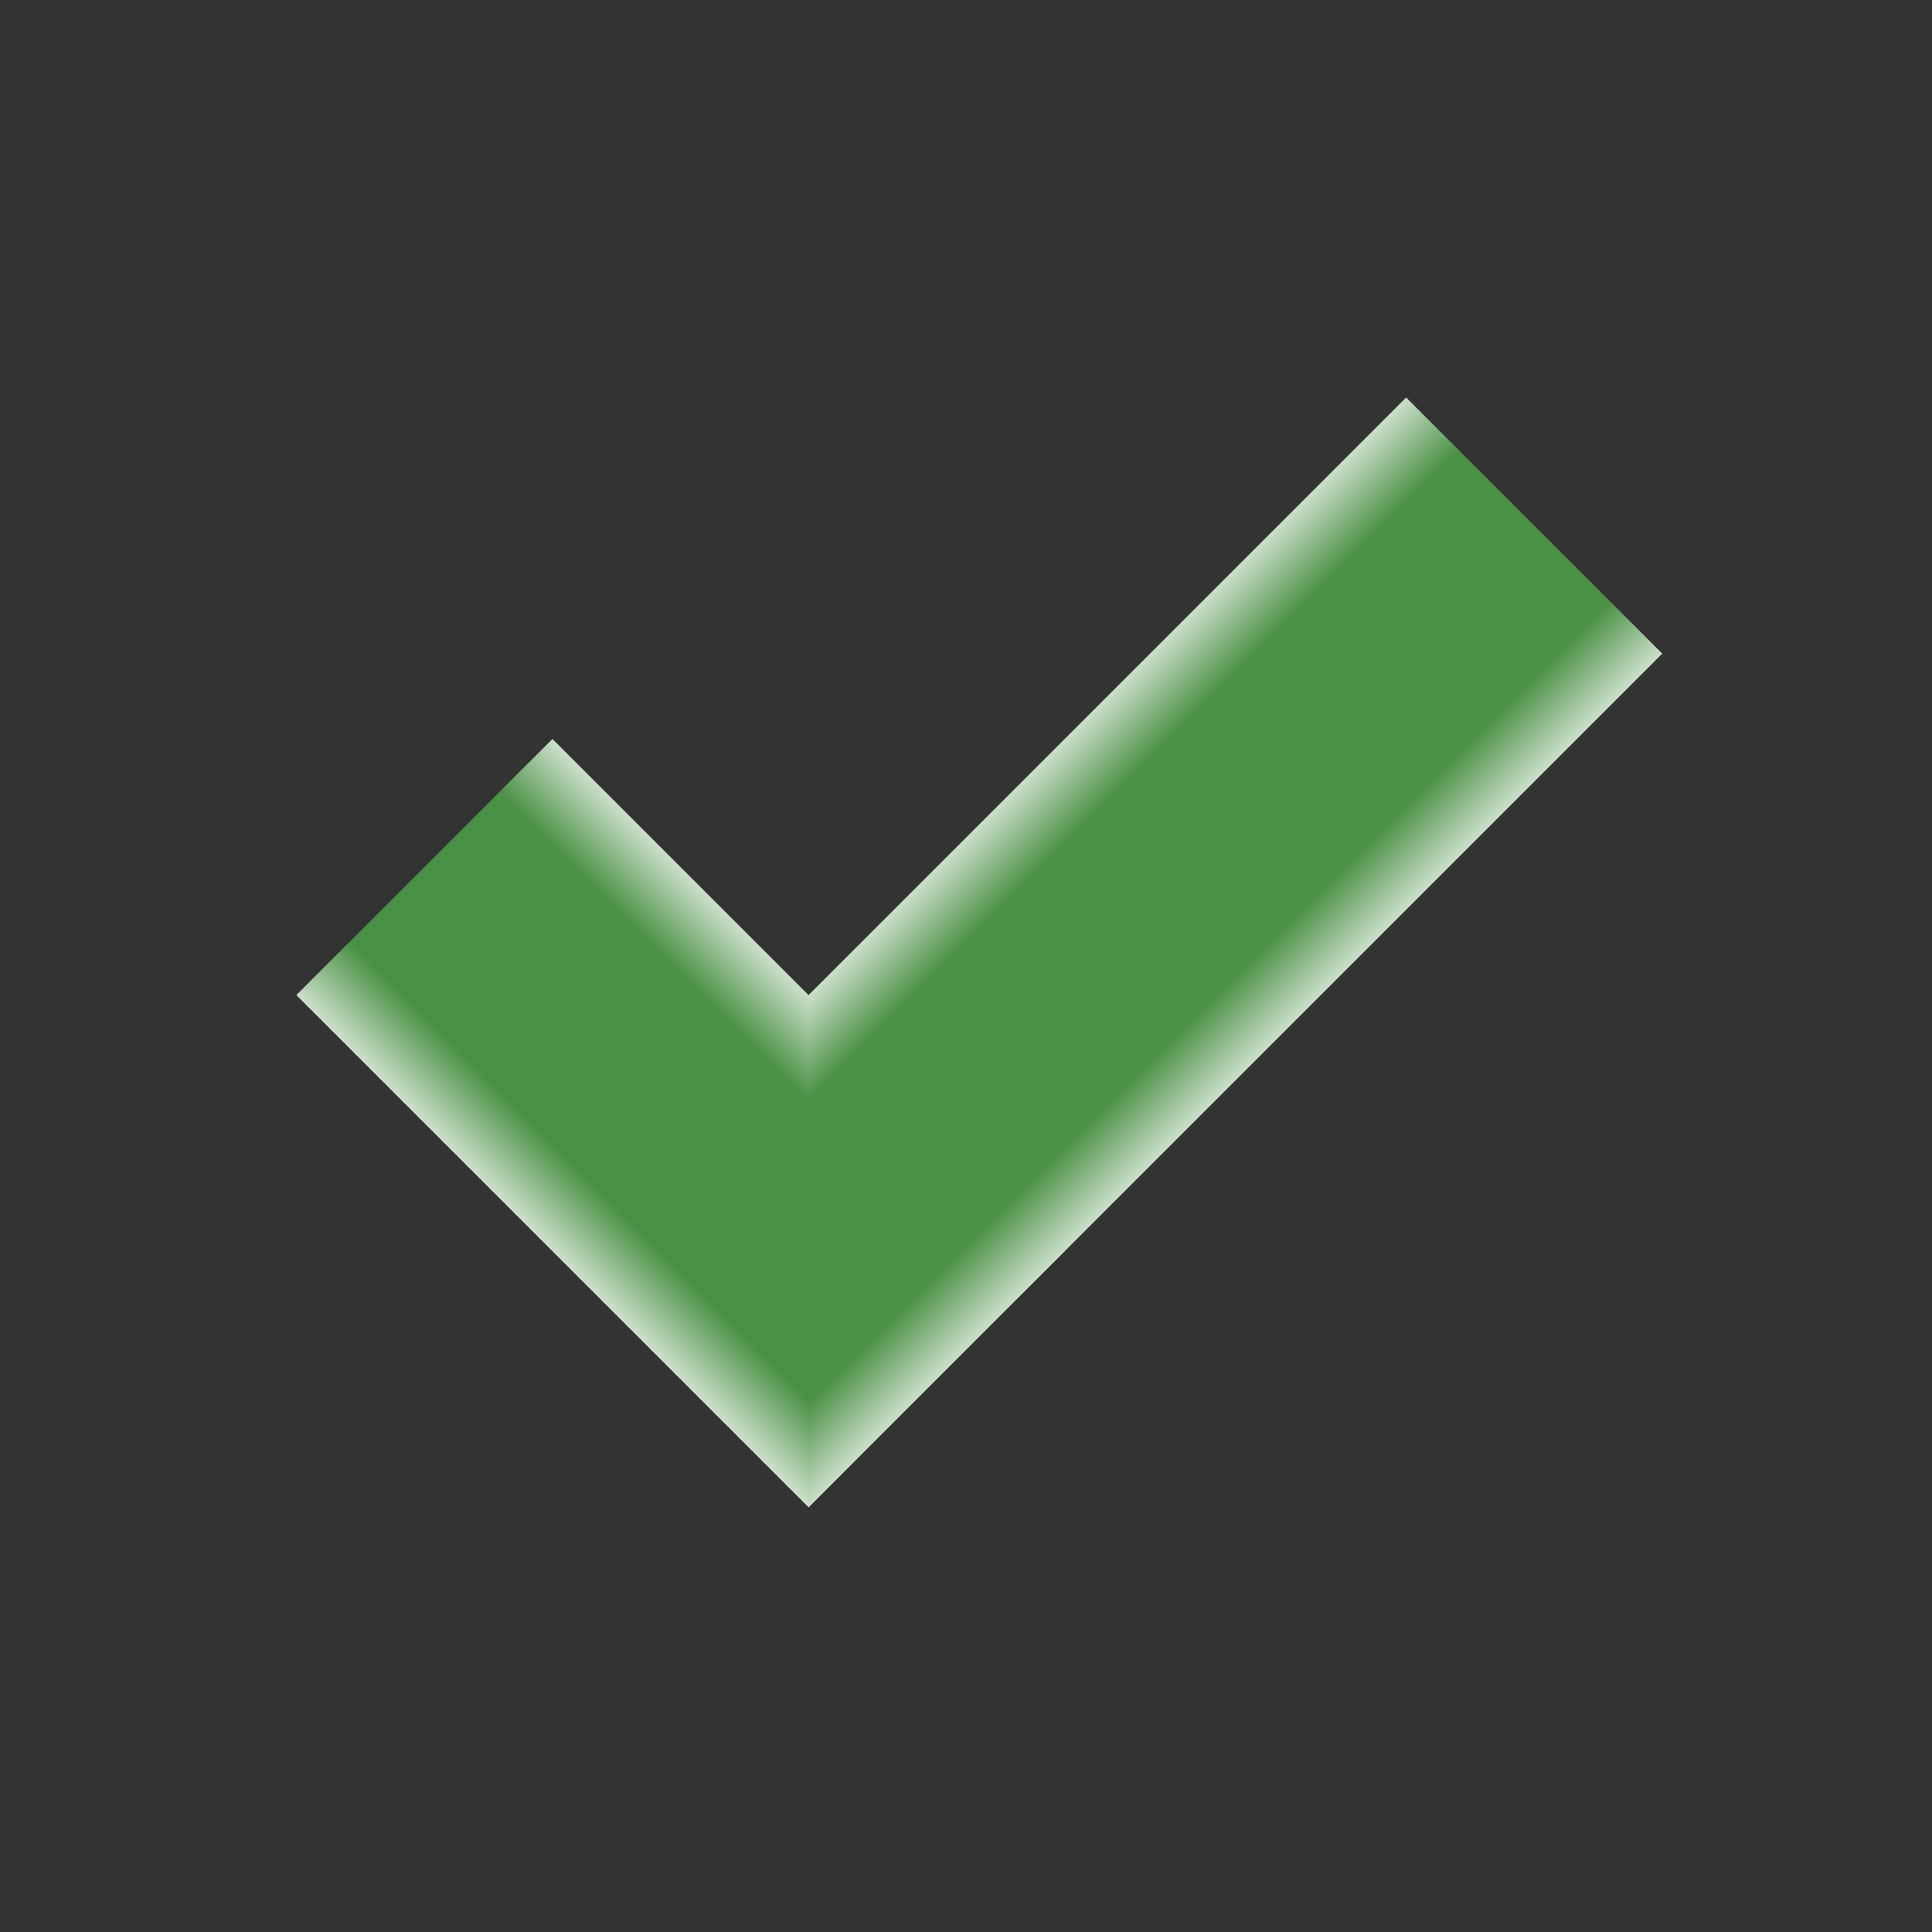 <svg xmlns="http://www.w3.org/2000/svg" xmlns:osb="http://www.openswatchbook.org/uri/2009/osb" xmlns:svg="http://www.w3.org/2000/svg" xmlns:xlink="http://www.w3.org/1999/xlink" id="svg2" width="16" height="16" version="1.1"><rect width="100%" height="100%" fill="#333333" stroke="none"/><defs id="defs4"><linearGradient id="linearGradient4025"><stop style="stop-color:#4a9045;stop-opacity:1" id="stop4027" offset="0"/><stop id="stop4047" offset=".5" style="stop-color:#4a9045;stop-opacity:1"/><stop style="stop-color:#fff;stop-opacity:1" id="stop4029" offset="1"/></linearGradient><linearGradient id="linearGradient4019" osb:paint="solid"><stop style="stop-color:#4a9045;stop-opacity:1" id="stop4021" offset="0"/></linearGradient><linearGradient id="linearGradient4031" x1="10" x2="12" y1="1042.362" y2="1044.362" gradientTransform="matrix(0.699,-0.715,0.715,0.699,-756.032,317.448)" gradientUnits="userSpaceOnUse" spreadMethod="reflect" xlink:href="#linearGradient4025"/><linearGradient id="linearGradient4025-7"><stop style="stop-color:#4a9045;stop-opacity:1" id="stop4027-9" offset="0"/><stop id="stop4047-3" offset=".5" style="stop-color:#4a9045;stop-opacity:1"/><stop style="stop-color:#fff;stop-opacity:1" id="stop4029-2" offset="1"/></linearGradient><linearGradient id="linearGradient4245" x1="8" x2="8" y1="8" y2="9.167" gradientTransform="matrix(1,0,0,1.5,0,1032.862)" gradientUnits="userSpaceOnUse" spreadMethod="reflect" xlink:href="#linearGradient4025"/><linearGradient id="linearGradient4247" x1="8" x2="8" y1="8" y2="9.167" gradientTransform="matrix(0,1,1.5,0,-2.5,1035.362)" gradientUnits="userSpaceOnUse" spreadMethod="reflect" xlink:href="#linearGradient4025-7"/></defs><g id="layer1" transform="translate(0,-1036.362)" style="display:inline"><g id="g4241" transform="matrix(0.707,0.707,-0.707,0.707,738.697,301.29)"><path id="path4037" d="m 5,1043.362 3,0 3,0 0,3 -6,0 z" style="fill:url(#linearGradient4245);fill-opacity:1;stroke:none"/><path id="path4037-5" d="m 8,1036.362 0,7 3,3 0,-10 z" style="fill:url(#linearGradient4247);fill-opacity:1;stroke:none;display:inline"/></g></g></svg>